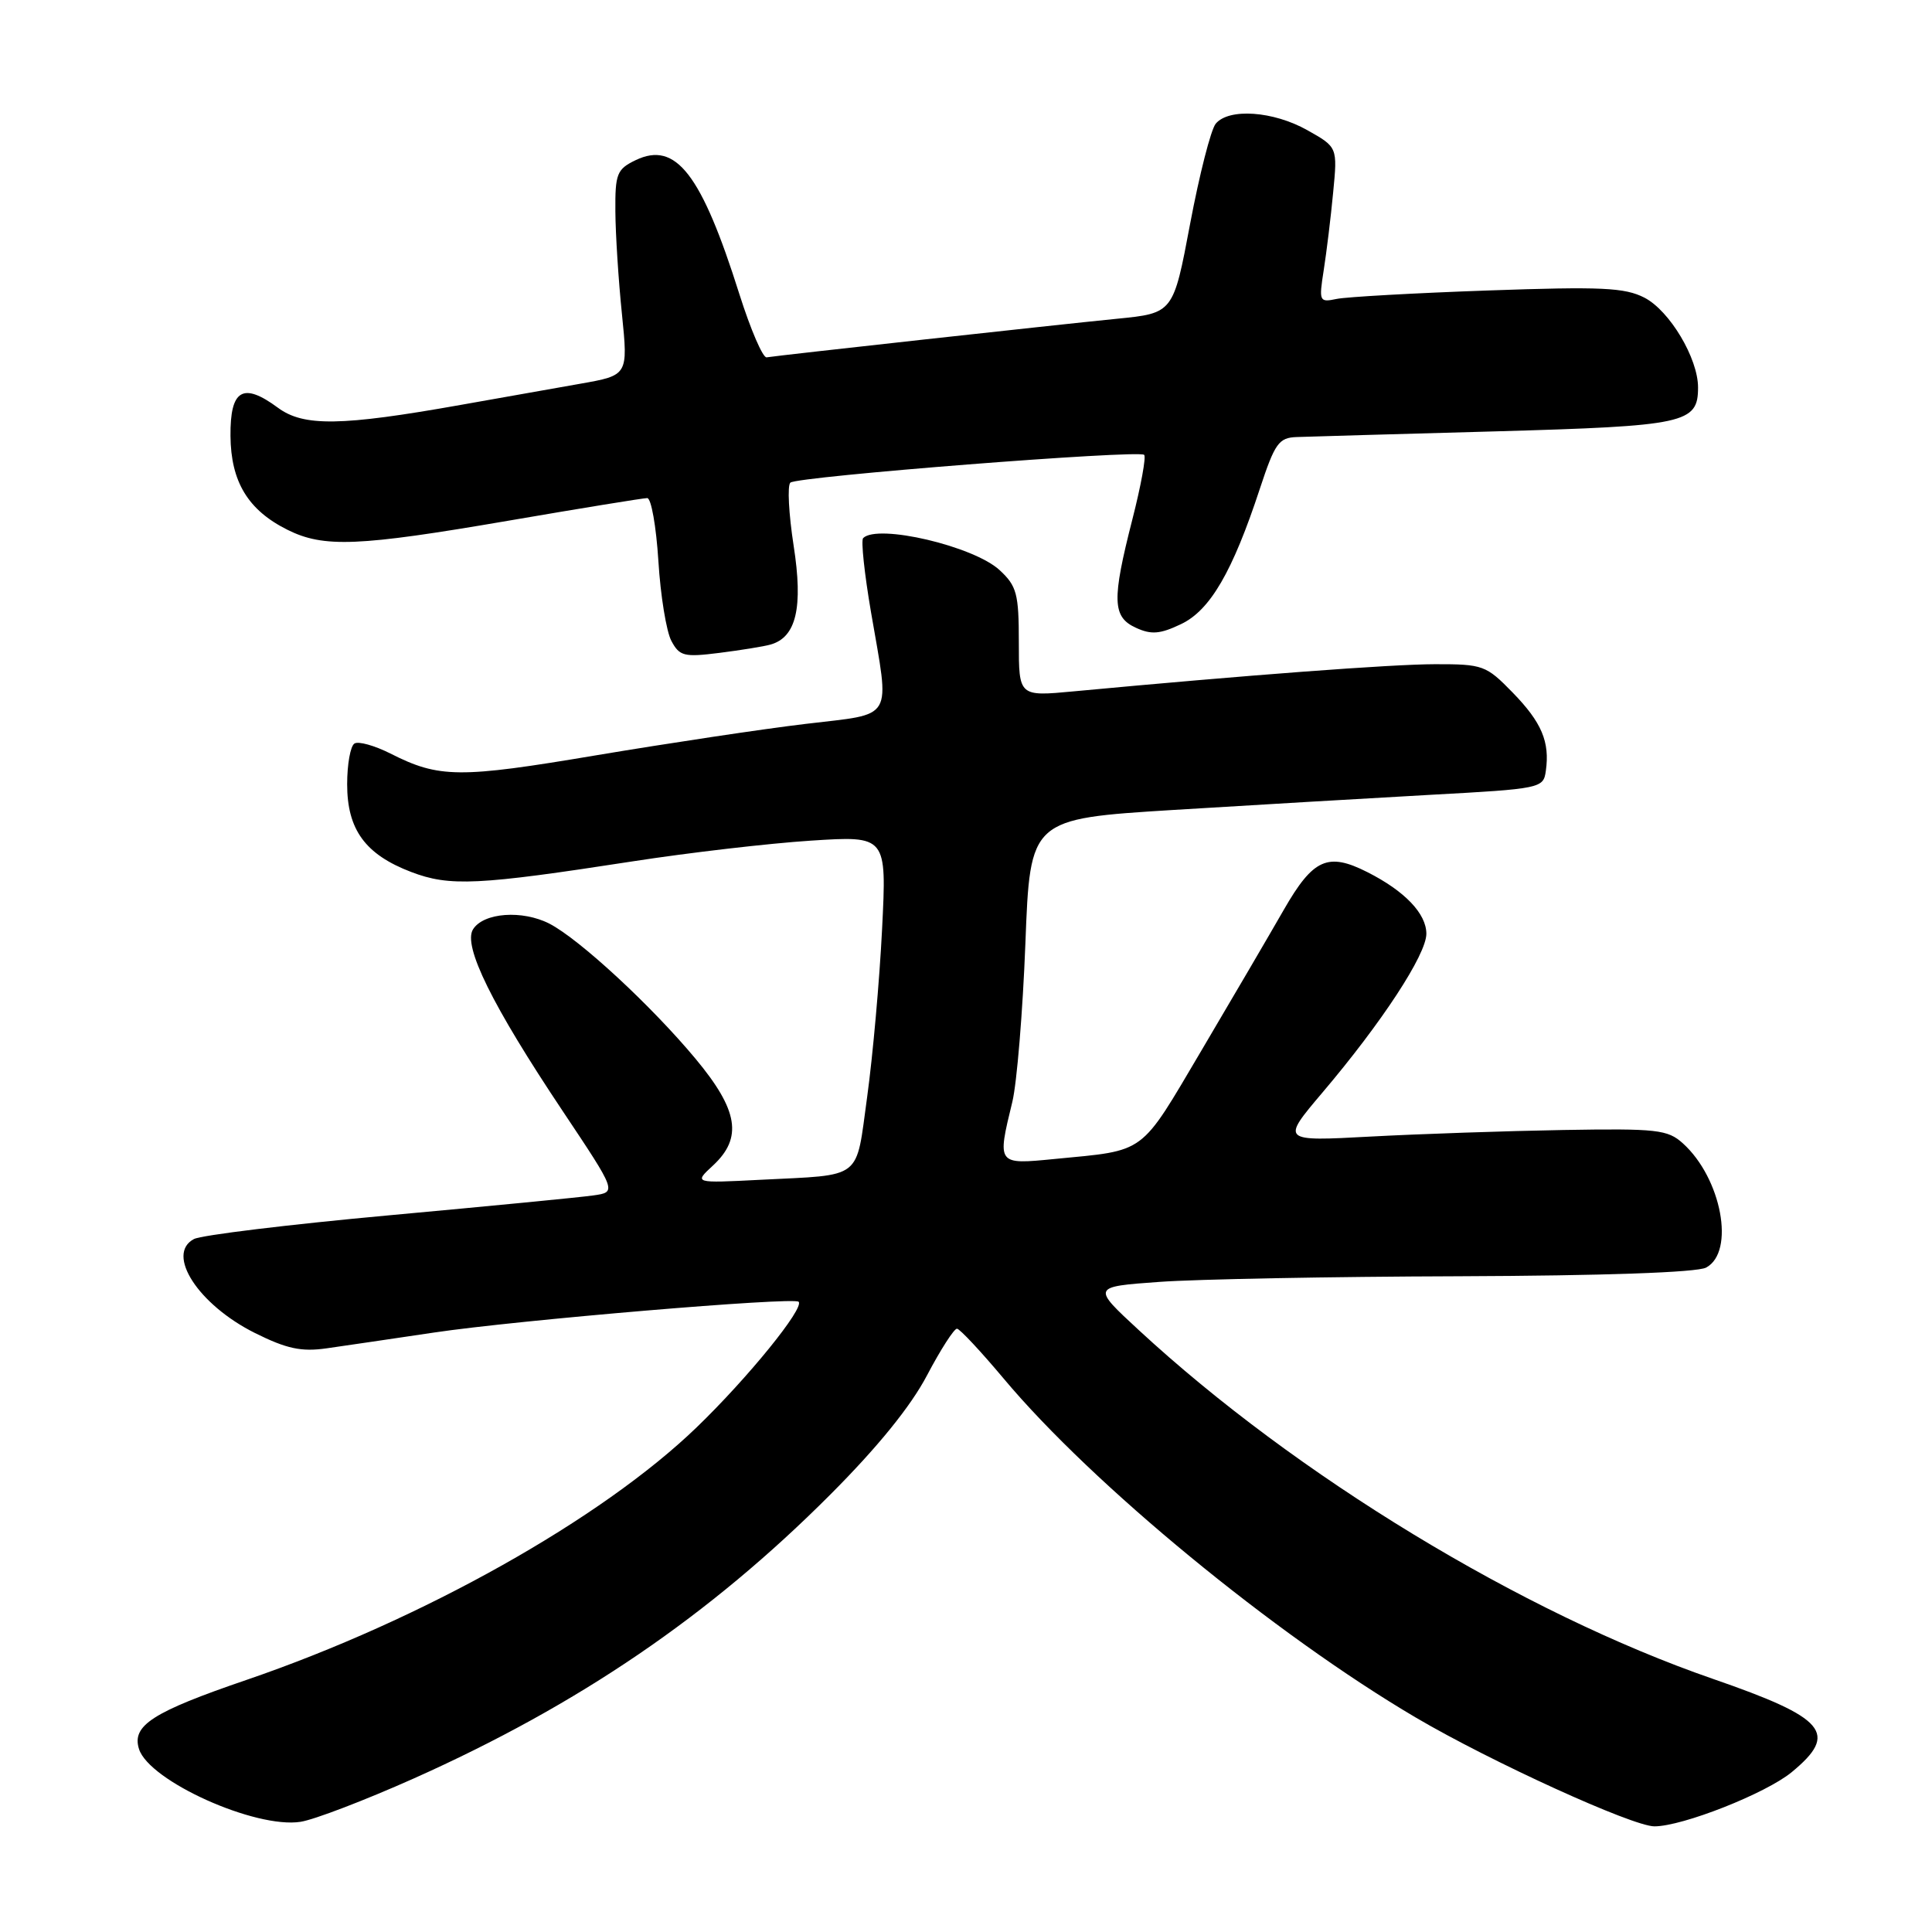 <?xml version="1.0" encoding="UTF-8" standalone="no"?>
<!DOCTYPE svg PUBLIC "-//W3C//DTD SVG 1.1//EN" "http://www.w3.org/Graphics/SVG/1.1/DTD/svg11.dtd" >
<svg xmlns="http://www.w3.org/2000/svg" xmlns:xlink="http://www.w3.org/1999/xlink" version="1.1" viewBox="0 0 256 256">
 <g >
 <path fill="currentColor"
d=" M 54.82 235.66 C 76.68 225.89 94.03 214.07 110.02 198.04 C 116.28 191.77 120.67 186.36 122.83 182.25 C 124.64 178.81 126.43 176.03 126.81 176.06 C 127.19 176.09 129.97 179.07 133.00 182.68 C 144.75 196.71 168.94 216.60 187.61 227.59 C 197.57 233.45 216.32 242.00 219.22 242.00 C 222.94 242.00 233.99 237.64 237.41 234.82 C 243.67 229.66 241.97 227.65 226.97 222.46 C 201.72 213.73 171.72 195.50 150.89 176.24 C 144.68 170.50 144.68 170.50 153.59 169.86 C 158.49 169.50 176.37 169.16 193.32 169.11 C 212.44 169.04 224.87 168.61 226.07 167.96 C 229.94 165.89 228.12 156.13 222.99 151.50 C 220.98 149.68 219.56 149.52 207.14 149.73 C 199.64 149.86 188.16 150.25 181.62 150.60 C 169.75 151.24 169.75 151.24 175.23 144.77 C 183.11 135.48 189.00 126.48 189.00 123.73 C 189.00 121.06 186.13 118.06 181.18 115.56 C 175.95 112.91 174.00 113.79 170.14 120.50 C 168.25 123.80 163.32 132.22 159.19 139.21 C 150.94 153.16 151.99 152.38 139.75 153.57 C 132.09 154.32 132.11 154.35 134.14 146.00 C 134.74 143.53 135.52 134.07 135.87 125.00 C 136.50 108.50 136.50 108.50 155.50 107.32 C 165.95 106.68 181.25 105.78 189.50 105.32 C 204.21 104.52 204.51 104.45 204.83 102.15 C 205.38 98.30 204.28 95.71 200.42 91.75 C 196.92 88.16 196.50 88.00 190.14 88.01 C 184.32 88.02 165.30 89.45 142.25 91.61 C 135.00 92.29 135.00 92.29 135.00 85.10 C 135.00 78.67 134.73 77.65 132.45 75.54 C 129.02 72.37 116.29 69.38 114.37 71.30 C 114.07 71.60 114.54 76.01 115.41 81.10 C 117.92 95.72 118.64 94.49 106.75 95.92 C 101.11 96.59 88.62 98.47 79.00 100.08 C 60.83 103.14 58.19 103.12 51.72 99.84 C 49.63 98.79 47.50 98.19 46.97 98.52 C 46.43 98.85 46.00 101.28 46.00 103.92 C 46.00 109.93 48.40 113.22 54.48 115.54 C 59.58 117.49 63.30 117.31 83.93 114.12 C 91.31 112.98 101.89 111.75 107.43 111.39 C 117.50 110.74 117.50 110.74 116.88 123.12 C 116.54 129.93 115.65 139.90 114.91 145.29 C 113.36 156.50 114.49 155.63 100.72 156.33 C 91.94 156.78 91.94 156.78 94.47 154.44 C 98.43 150.77 97.84 147.11 92.17 140.30 C 86.28 133.23 76.80 124.47 72.82 122.40 C 69.22 120.55 64.07 120.92 62.68 123.14 C 61.31 125.32 65.20 133.21 74.56 147.22 C 81.73 157.96 81.73 157.96 78.62 158.40 C 76.90 158.65 64.70 159.83 51.50 161.04 C 38.30 162.25 26.69 163.66 25.70 164.18 C 21.92 166.17 26.27 172.88 33.78 176.63 C 37.98 178.72 39.92 179.14 43.28 178.66 C 45.60 178.33 52.00 177.39 57.50 176.57 C 68.57 174.92 105.16 171.83 105.82 172.49 C 106.63 173.30 99.10 182.58 92.32 189.12 C 79.71 201.29 55.96 214.62 32.68 222.59 C 20.19 226.86 17.43 228.64 18.42 231.76 C 19.77 236.00 33.83 242.33 39.82 241.40 C 41.64 241.12 48.39 238.53 54.82 235.66 Z  M 102.09 85.41 C 105.51 84.45 106.44 80.51 105.16 72.30 C 104.51 68.08 104.31 64.33 104.73 63.95 C 105.67 63.13 150.91 59.58 151.61 60.27 C 151.88 60.55 151.18 64.38 150.05 68.80 C 147.31 79.53 147.38 81.76 150.53 83.19 C 152.55 84.12 153.73 84.02 156.49 82.70 C 160.35 80.87 163.32 75.76 166.94 64.75 C 168.93 58.72 169.45 57.99 171.83 57.91 C 173.30 57.85 185.12 57.52 198.10 57.16 C 223.34 56.45 225.00 56.10 225.00 51.34 C 225.00 47.47 221.24 41.18 217.91 39.45 C 215.29 38.10 212.20 37.96 197.17 38.49 C 187.45 38.83 178.42 39.34 177.11 39.61 C 174.81 40.09 174.75 39.95 175.40 35.80 C 175.77 33.44 176.34 28.80 176.65 25.50 C 177.23 19.50 177.23 19.50 173.23 17.25 C 168.72 14.71 162.83 14.30 161.09 16.39 C 160.45 17.16 158.93 23.12 157.70 29.64 C 155.47 41.50 155.47 41.50 147.98 42.24 C 140.10 43.02 103.15 47.09 101.58 47.35 C 101.08 47.43 99.46 43.67 97.98 39.00 C 92.94 23.03 89.56 18.66 84.23 21.22 C 81.74 22.42 81.50 23.02 81.54 28.02 C 81.56 31.03 81.95 37.15 82.41 41.61 C 83.23 49.73 83.23 49.73 76.87 50.85 C 73.37 51.47 66.22 52.73 61.00 53.66 C 45.19 56.47 40.23 56.54 36.83 54.03 C 32.19 50.60 30.49 51.61 30.54 57.76 C 30.59 63.84 32.87 67.60 38.09 70.20 C 42.90 72.60 47.46 72.41 67.34 69.00 C 76.95 67.35 85.24 66.00 85.76 66.00 C 86.29 66.00 86.95 69.75 87.24 74.34 C 87.52 78.93 88.30 83.69 88.96 84.92 C 90.04 86.95 90.65 87.10 95.33 86.51 C 98.17 86.15 101.22 85.66 102.09 85.41 Z "/>
</g>
</svg>